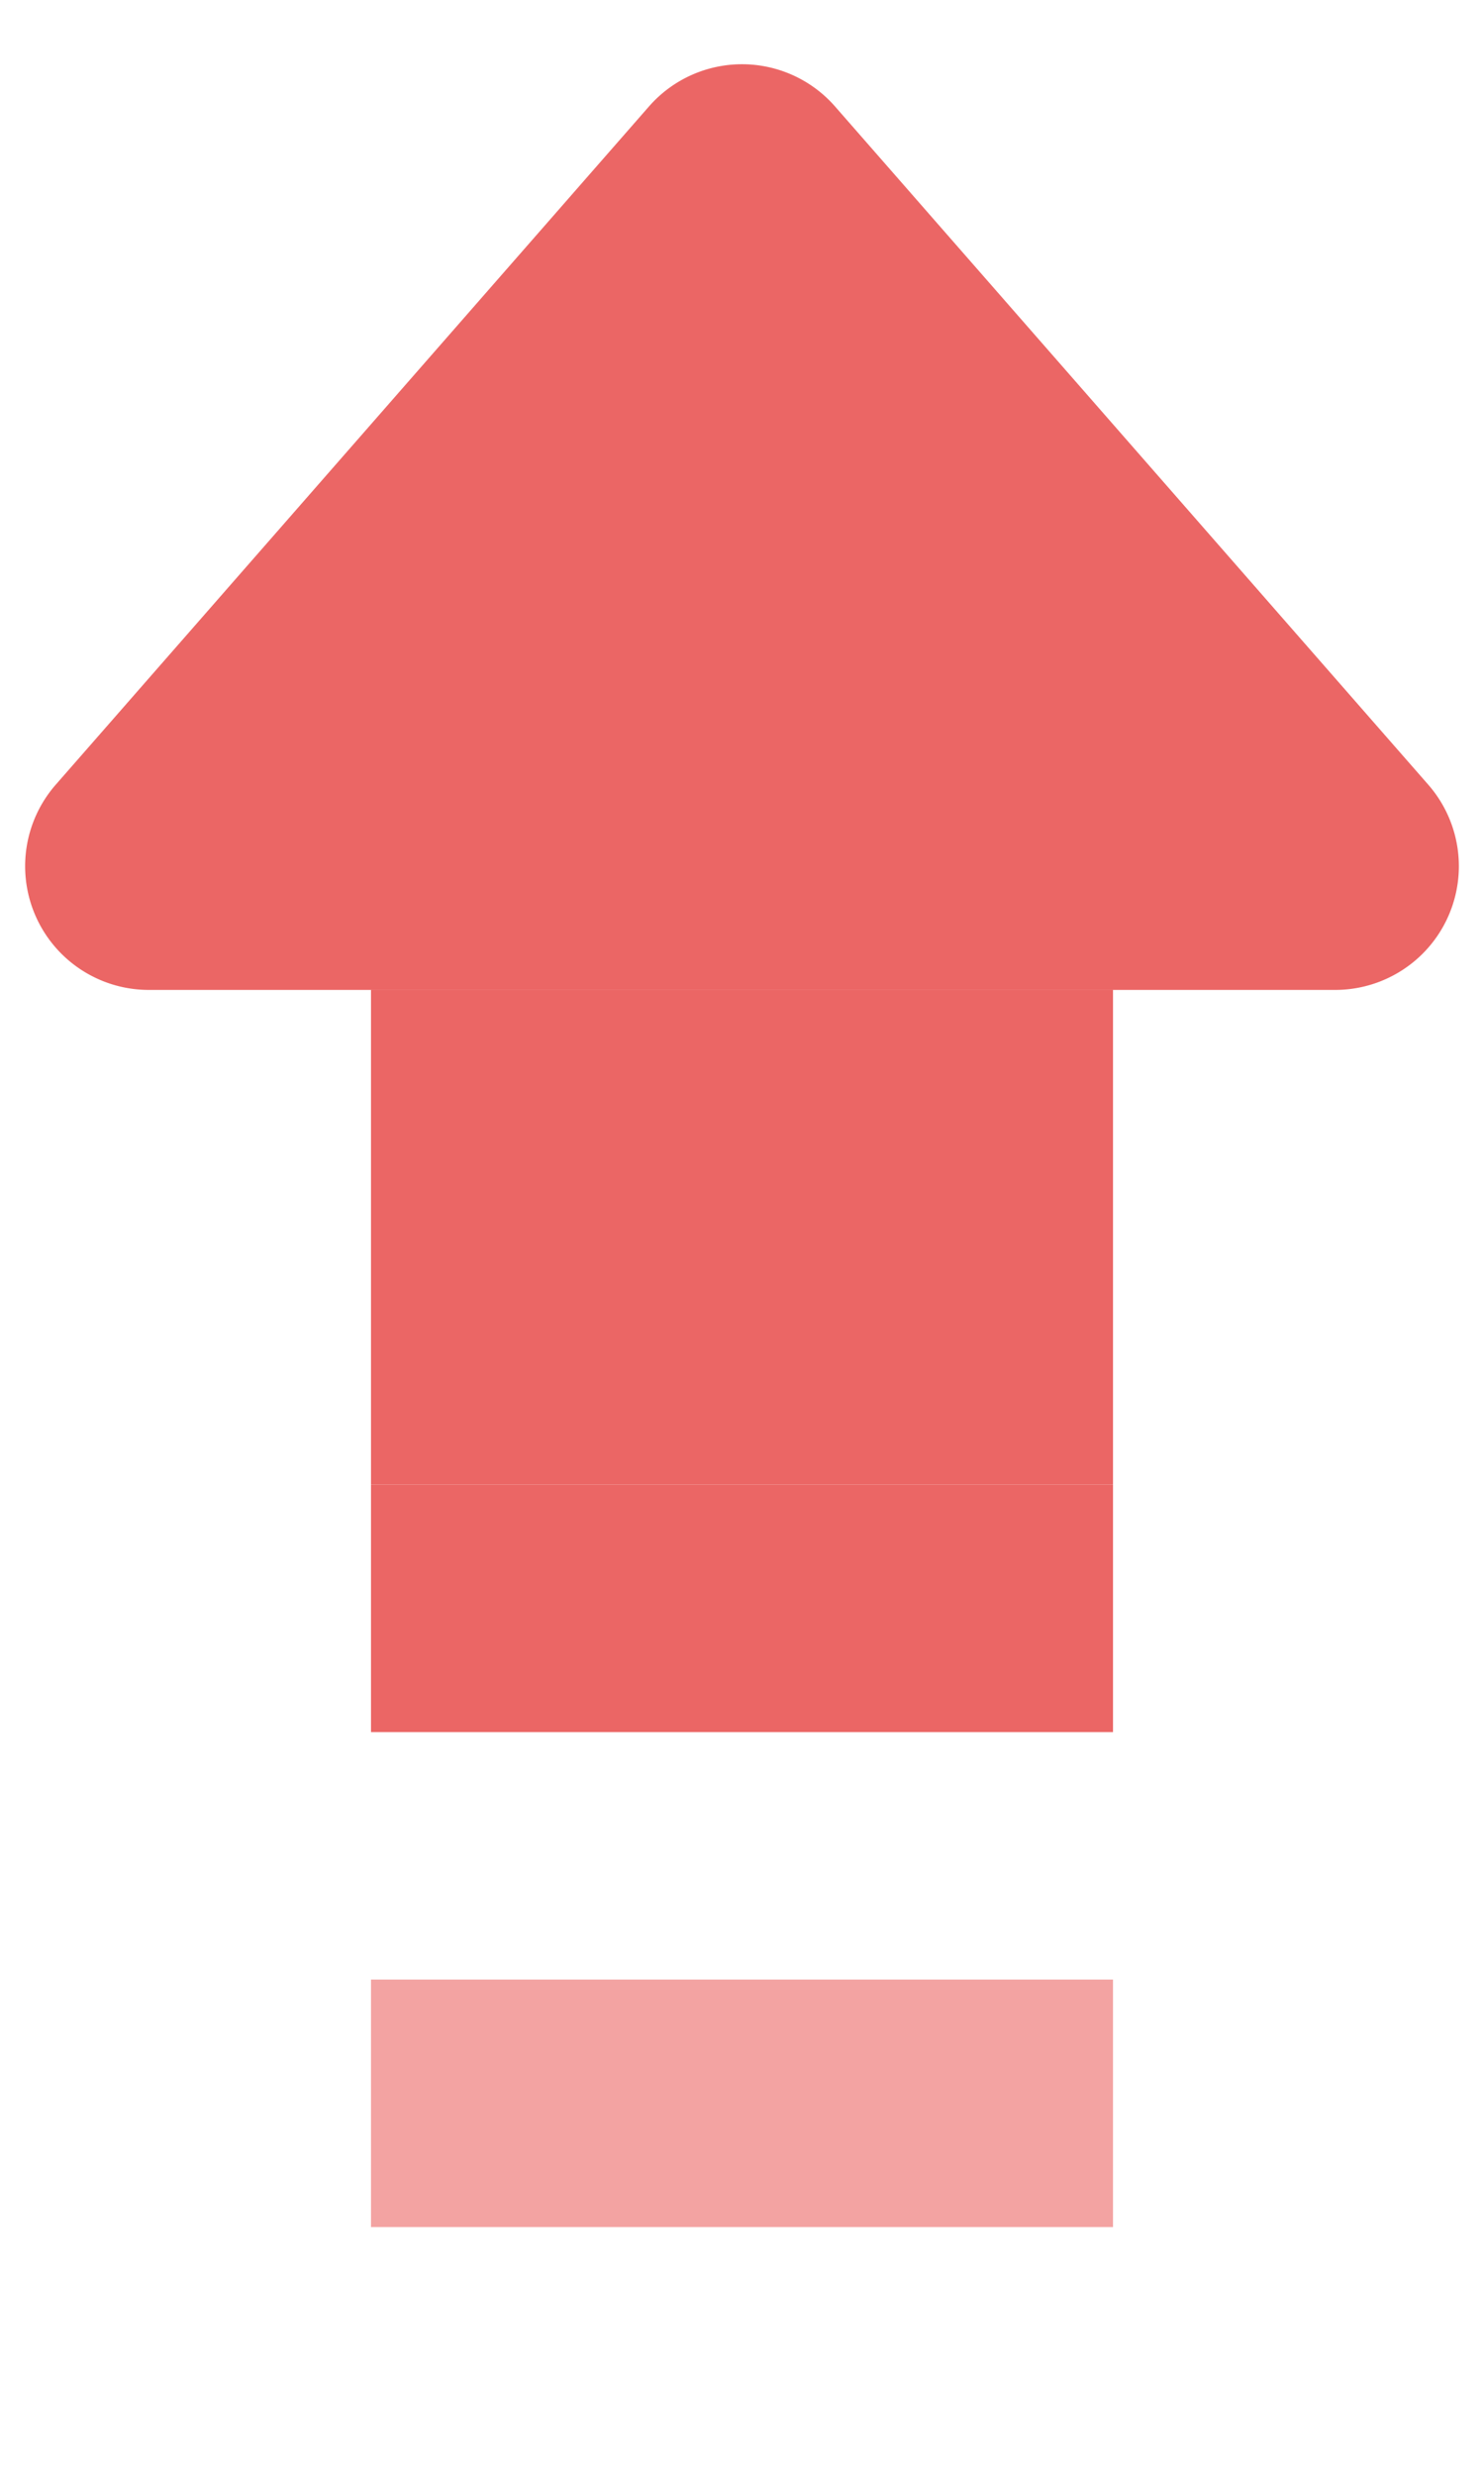 <svg xmlns="http://www.w3.org/2000/svg" width="6" height="10" fill="none" viewBox="0 0 6 10"><path fill="#EB6665" fill-rule="evenodd" d="M2.624.43a.5.5 0 0 1 .752 0l2.398 2.74a.5.5 0 0 1-.376.83H.602a.5.5 0 0 1-.376-.83L2.624.43Z" clip-rule="evenodd"/><path fill="#EB6665" d="M1.5 3.999h3v2h-3v-2Z"/><path fill="#EB6665" d="M1.5 5.999h3v1h-3v-1Z"/><path fill="#EB6665" d="M1.5 7.999h3v1h-3v-1Z" opacity="0.6"/></svg>